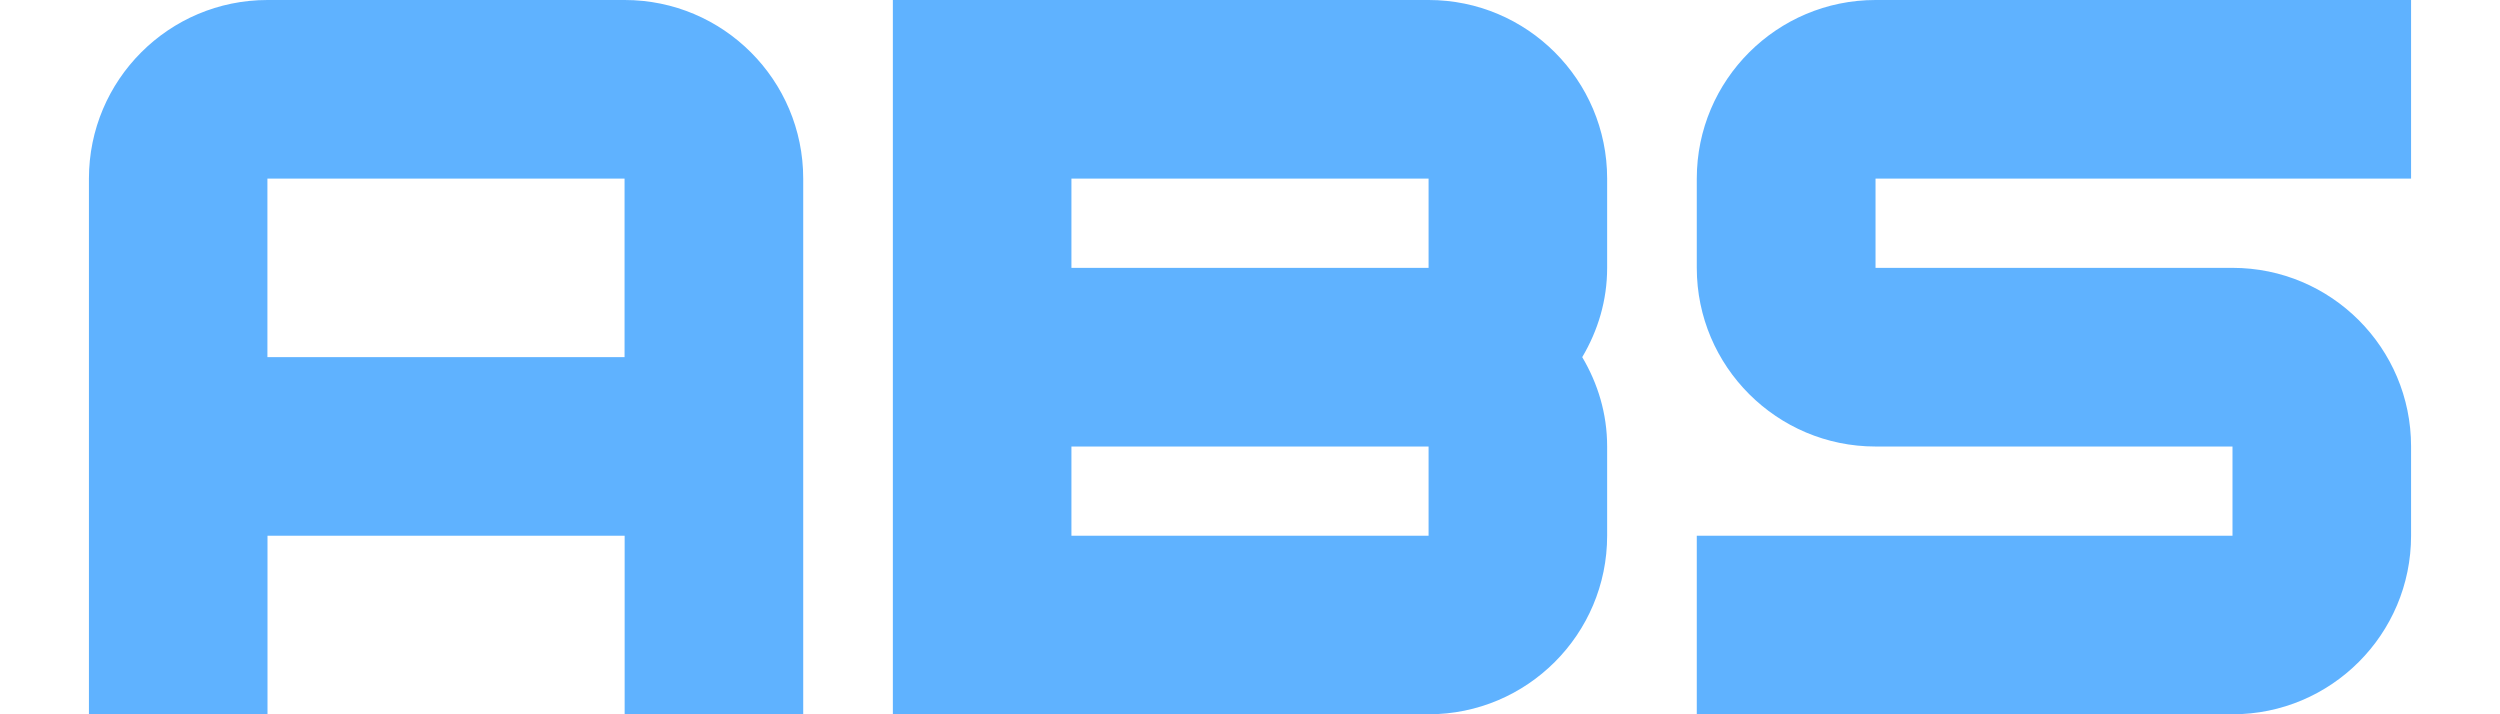 <svg enable-background="new 0 0 28 8" height="8" viewBox="0 0 28 8" width="28" xmlns="http://www.w3.org/2000/svg"><g fill="#5fb2ff"><path d="m6.996 0c1.104 0 2 .896 2 2v6h-2v-2h-4v2h-2v-6c0-1.104.896-2 2-2zm-4.001 4h4v-2h-4z"/><path d="m18 3c0 .368-.104.704-.279 1 .175.296.279.632.279 1.001v.999c0 1.104-.896 2-2 2h-6v-8h6c1.104 0 2 .896 2 2zm-6 0h4v-1h-4zm4 2.001h-4v.999h4z"/><path d="m21.006 2v1h3.998c1.105 0 2 .896 2 2v1c0 1.104-.895 2-2 2h-6v-2h6v-.999h-3.998c-1.104 0-2.002-.897-2.002-2v-1.001c0-1.104.898-2 2.002-2h5.998v2z"/></g></svg>

